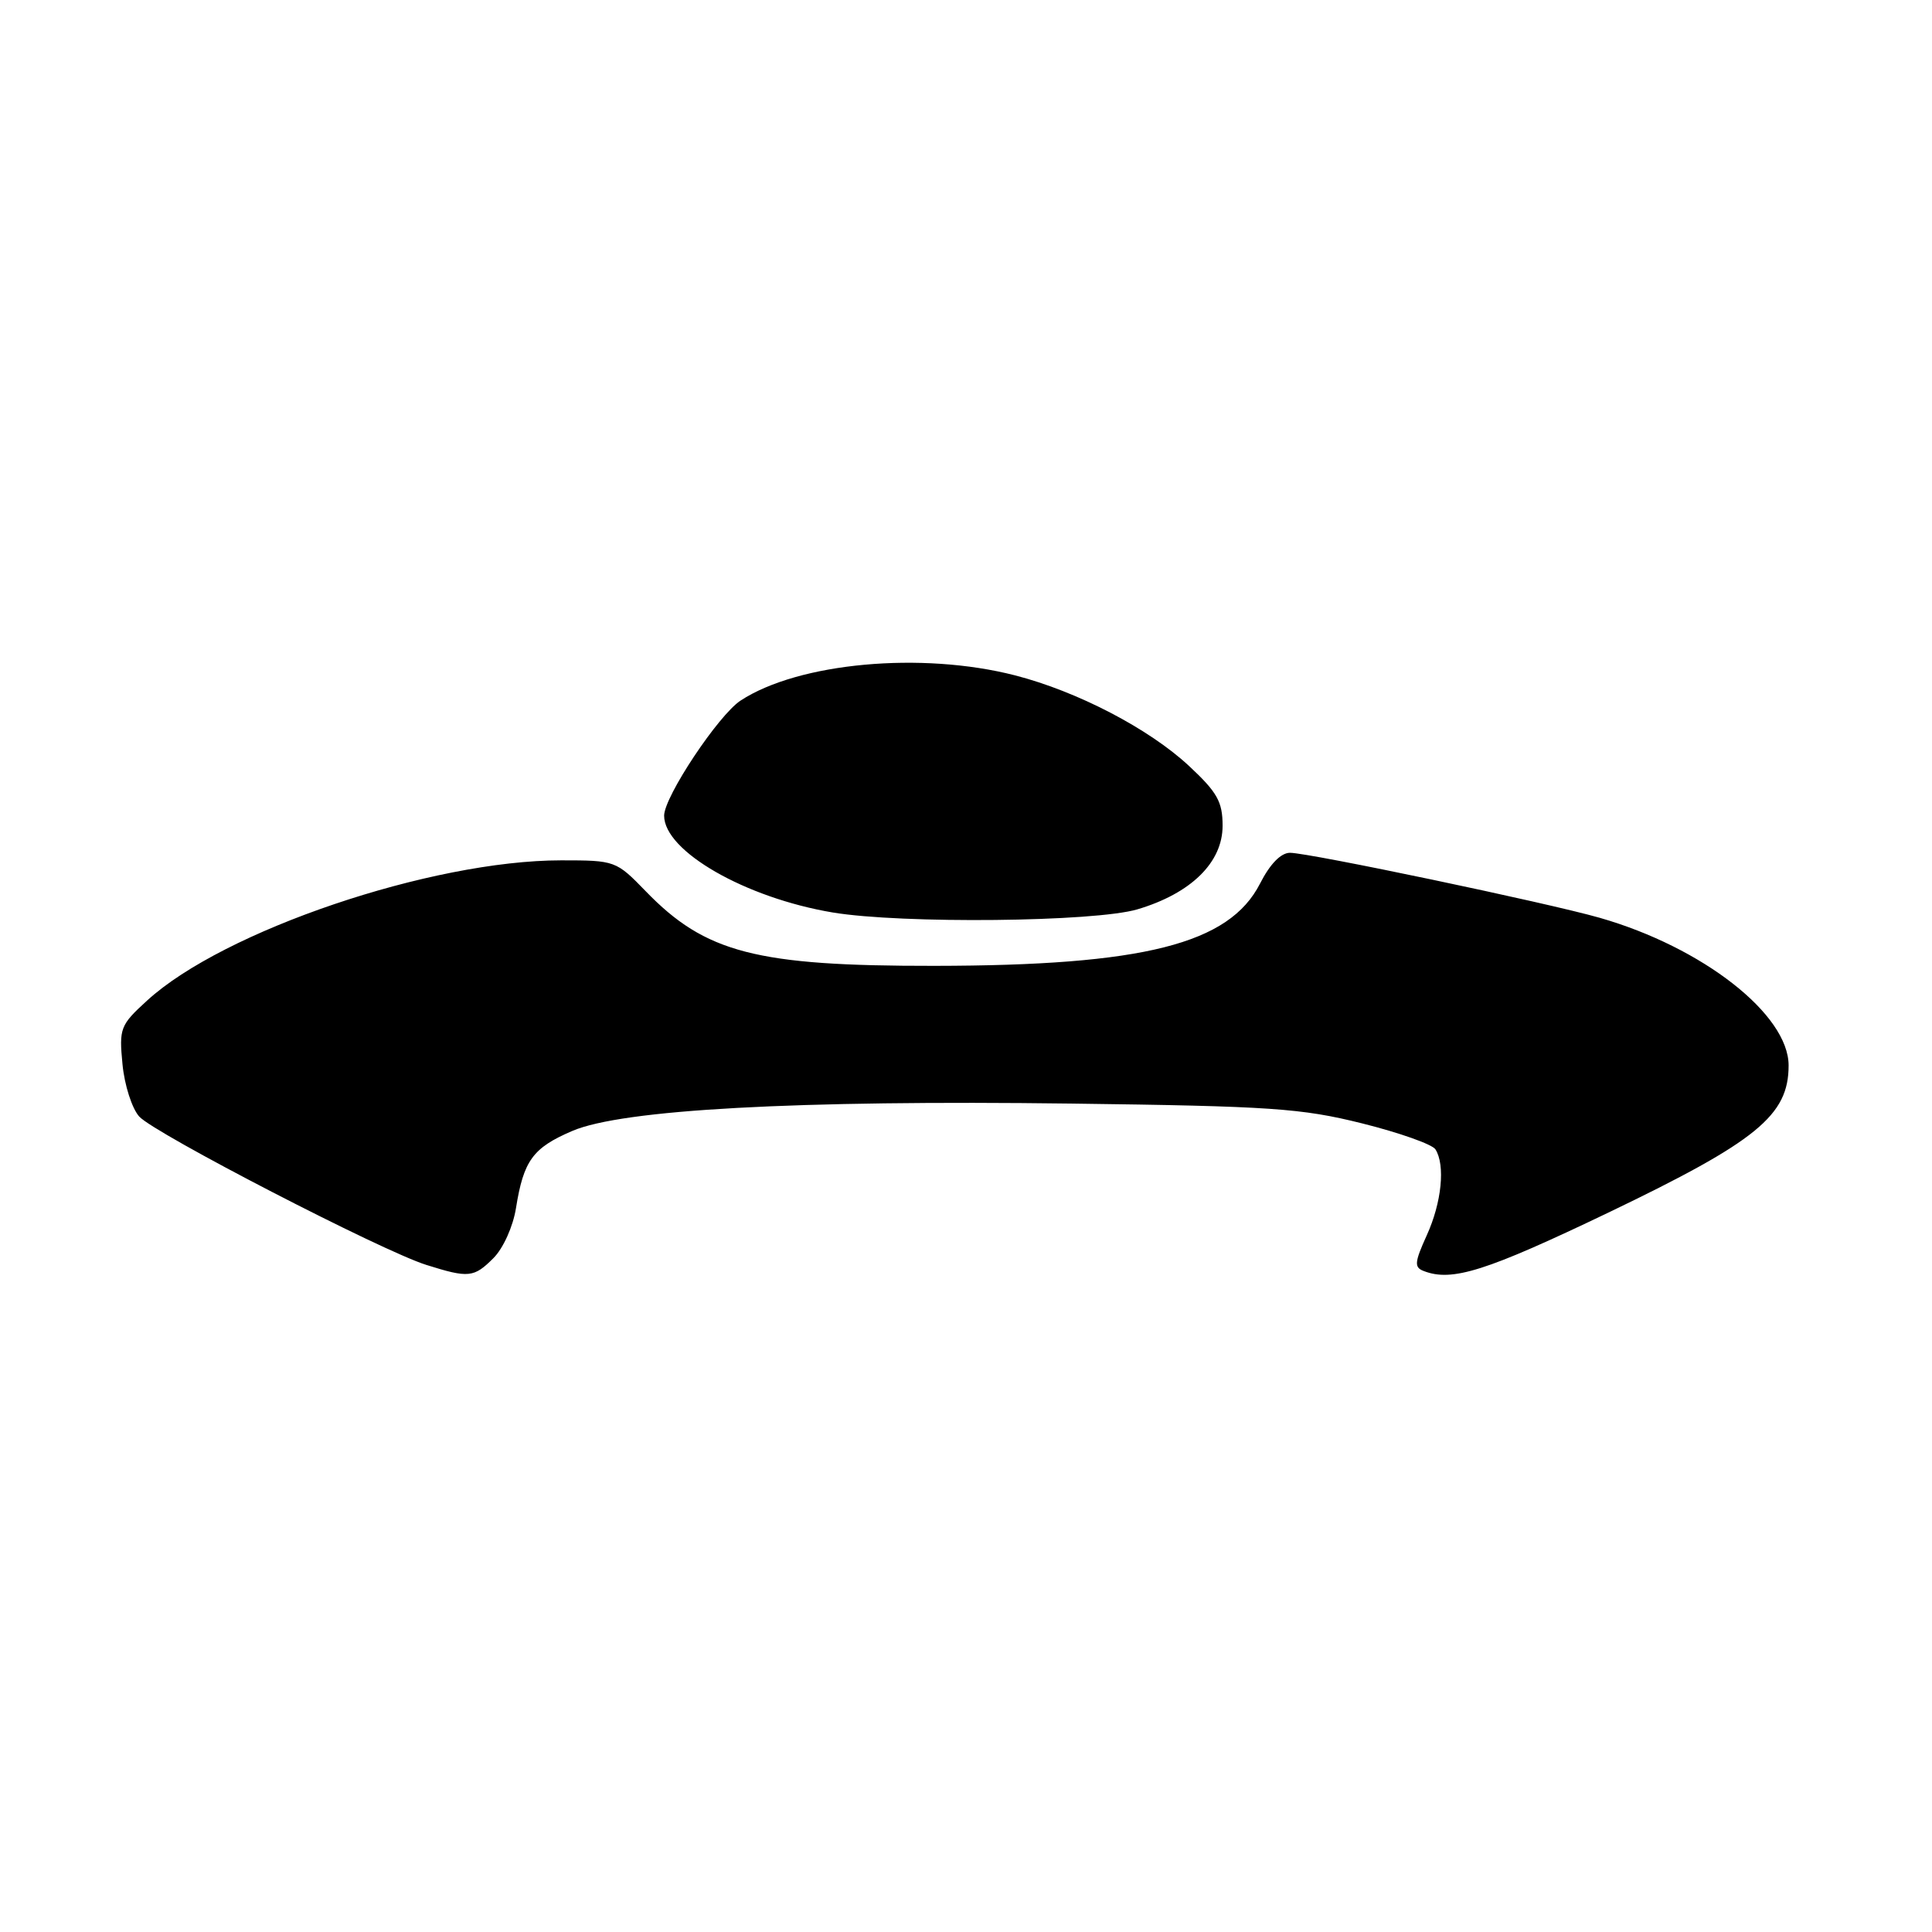 <?xml version="1.0" encoding="UTF-8" standalone="no"?>
<!DOCTYPE svg PUBLIC "-//W3C//DTD SVG 1.1//EN" "http://www.w3.org/Graphics/SVG/1.1/DTD/svg11.dtd" >
<svg xmlns="http://www.w3.org/2000/svg" xmlns:xlink="http://www.w3.org/1999/xlink" version="1.1" viewBox="0 0 256 256">
 <g >
 <path fill="currentColor"
d=" M 65.38 166.71 C 66.68 165.41 67.98 162.53 68.37 160.08 C 69.38 153.77 70.60 152.10 75.82 149.86 C 82.43 147.02 105.42 145.76 142.00 146.23 C 168.41 146.57 172.44 146.85 180.47 148.85 C 185.40 150.08 189.78 151.63 190.20 152.29 C 191.53 154.38 191.03 159.34 189.06 163.67 C 187.42 167.29 187.37 167.93 188.66 168.42 C 192.42 169.87 196.91 168.44 213.13 160.67 C 232.81 151.22 237.00 147.80 237.00 141.18 C 237.00 134.42 225.62 125.52 211.96 121.61 C 205.04 119.63 173.45 113.00 170.93 113.00 C 169.73 113.00 168.28 114.48 166.96 117.08 C 162.87 125.09 151.54 127.95 123.80 127.98 C 100.21 128.01 93.46 126.26 85.55 118.08 C 81.64 114.05 81.51 114.00 74.36 114.00 C 57.13 114.00 29.58 123.33 19.48 132.59 C 15.93 135.83 15.77 136.25 16.23 141.01 C 16.49 143.77 17.49 146.89 18.45 147.95 C 20.49 150.20 50.62 165.77 56.50 167.61 C 62.10 169.37 62.79 169.30 65.38 166.71 Z  M 150.72 120.49 C 157.82 118.38 162.00 114.28 162.00 109.42 C 162.00 106.23 161.30 104.99 157.55 101.49 C 152.24 96.55 142.77 91.62 134.50 89.49 C 122.12 86.31 105.81 87.80 98.13 92.83 C 95.19 94.76 88.00 105.57 88.00 108.08 C 88.00 112.79 98.77 118.97 110.35 120.91 C 119.50 122.43 145.06 122.17 150.72 120.49 Z "/>
</g>
</svg>